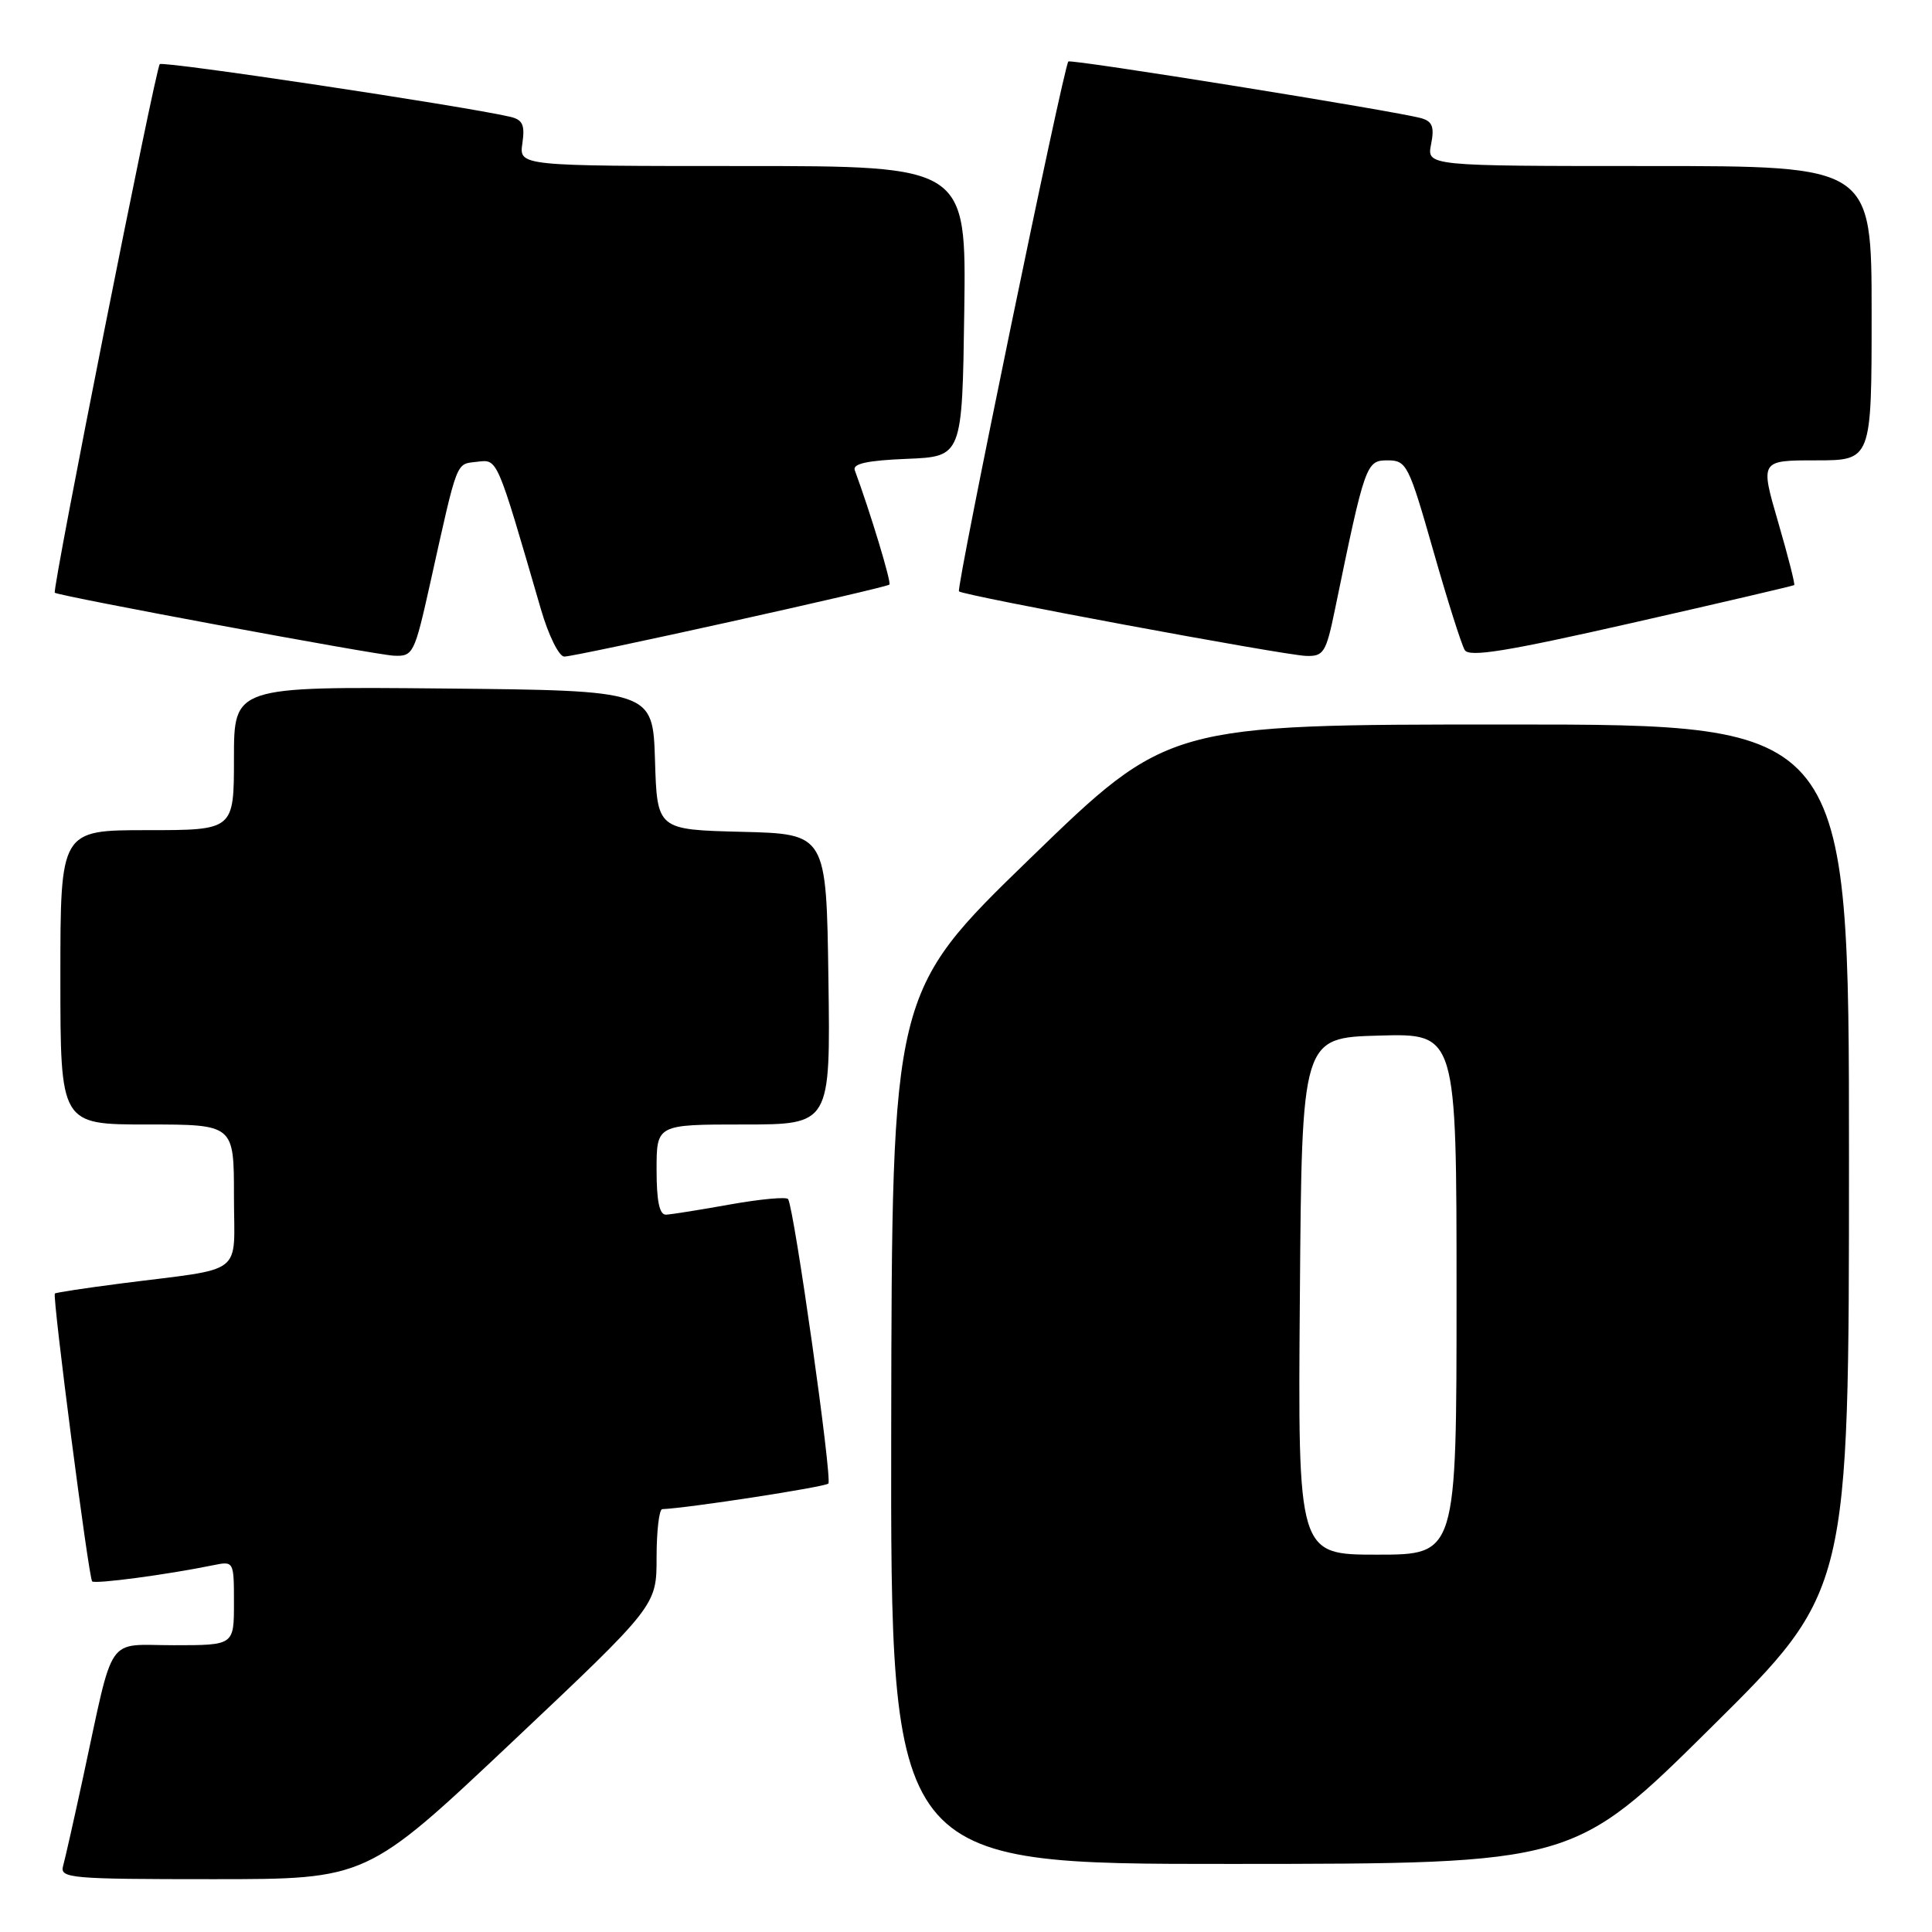 <?xml version="1.0" encoding="UTF-8" standalone="no"?>
<!DOCTYPE svg PUBLIC "-//W3C//DTD SVG 1.1//EN" "http://www.w3.org/Graphics/SVG/1.1/DTD/svg11.dtd" >
<svg xmlns="http://www.w3.org/2000/svg" xmlns:xlink="http://www.w3.org/1999/xlink" version="1.1" viewBox="0 0 256 256">
 <g >
 <path fill="currentColor"
d=" M 67.80 230.88 C 87.00 212.76 87.00 212.76 87.00 206.38 C 87.00 202.87 87.34 199.99 87.75 199.97 C 91.26 199.82 109.29 197.04 109.76 196.58 C 110.31 196.03 105.25 160.24 104.43 158.89 C 104.23 158.56 100.78 158.88 96.78 159.59 C 92.78 160.31 88.94 160.92 88.25 160.95 C 87.38 160.98 87.00 159.16 87.00 155.00 C 87.00 149.00 87.00 149.00 98.52 149.00 C 110.04 149.00 110.04 149.00 109.77 129.75 C 109.50 110.50 109.50 110.50 98.29 110.22 C 87.07 109.94 87.07 109.94 86.79 100.72 C 86.50 91.50 86.50 91.50 58.75 91.23 C 31.00 90.97 31.00 90.97 31.00 100.48 C 31.00 110.00 31.00 110.00 19.50 110.00 C 8.00 110.00 8.00 110.00 8.00 129.50 C 8.00 149.00 8.00 149.00 19.50 149.00 C 31.00 149.00 31.00 149.00 31.00 158.45 C 31.00 169.27 32.73 167.92 16.00 170.07 C 11.33 170.67 7.40 171.27 7.27 171.40 C 6.91 171.75 11.75 209.08 12.21 209.54 C 12.59 209.92 22.09 208.66 28.25 207.40 C 30.99 206.84 31.00 206.86 31.00 212.42 C 31.00 218.00 31.00 218.00 23.04 218.00 C 13.92 218.00 15.19 216.15 11.01 235.50 C 9.82 241.00 8.63 246.29 8.36 247.25 C 7.90 248.88 9.31 249.00 28.23 249.00 C 48.59 249.00 48.59 249.00 67.80 230.88 Z  M 226.75 228.88 C 245.00 210.81 245.00 210.81 245.00 153.41 C 245.00 96.00 245.00 96.00 199.90 96.00 C 154.79 96.00 154.79 96.00 136.49 113.75 C 118.18 131.50 118.18 131.50 118.09 189.25 C 118.00 247.00 118.00 247.00 163.25 246.98 C 208.50 246.96 208.50 246.96 226.75 228.88 Z  M 57.01 77.25 C 60.69 60.70 60.37 61.53 63.19 61.19 C 65.97 60.87 65.75 60.36 71.68 80.75 C 72.68 84.19 74.07 87.00 74.77 87.00 C 76.34 87.00 117.36 77.91 117.85 77.46 C 118.14 77.19 115.32 67.88 113.26 62.30 C 112.95 61.44 114.95 61.01 120.16 60.80 C 127.50 60.50 127.50 60.50 127.77 41.25 C 128.04 22.00 128.04 22.00 98.41 22.00 C 68.77 22.00 68.77 22.00 69.22 18.98 C 69.57 16.54 69.26 15.86 67.58 15.47 C 61.18 14.00 21.61 8.06 21.17 8.50 C 20.60 9.07 6.87 78.24 7.26 78.54 C 7.83 78.99 49.77 86.78 52.17 86.88 C 54.75 87.00 54.91 86.67 57.01 77.25 Z  M 176.89 80.75 C 180.87 61.43 181.02 61.00 183.86 61.00 C 186.38 61.00 186.66 61.56 189.91 72.94 C 191.78 79.51 193.66 85.45 194.09 86.14 C 194.69 87.12 199.69 86.30 216.18 82.56 C 227.91 79.90 237.61 77.63 237.74 77.53 C 237.88 77.43 236.92 73.67 235.61 69.17 C 233.23 61.00 233.23 61.00 240.62 61.00 C 248.00 61.00 248.00 61.00 248.00 41.50 C 248.00 22.00 248.00 22.00 218.53 22.00 C 189.05 22.00 189.05 22.00 189.63 19.10 C 190.08 16.83 189.80 16.09 188.35 15.67 C 185.05 14.73 141.87 7.79 141.56 8.15 C 140.92 8.88 126.66 77.99 127.07 78.36 C 127.70 78.93 170.07 86.81 173.05 86.91 C 175.39 86.99 175.71 86.49 176.89 80.75 Z  M 172.24 171.75 C 172.50 137.50 172.50 137.50 182.75 137.22 C 193.00 136.93 193.00 136.93 193.00 171.47 C 193.00 206.00 193.00 206.00 182.49 206.00 C 171.97 206.00 171.97 206.00 172.24 171.75 Z "/>
</g>
</svg>
